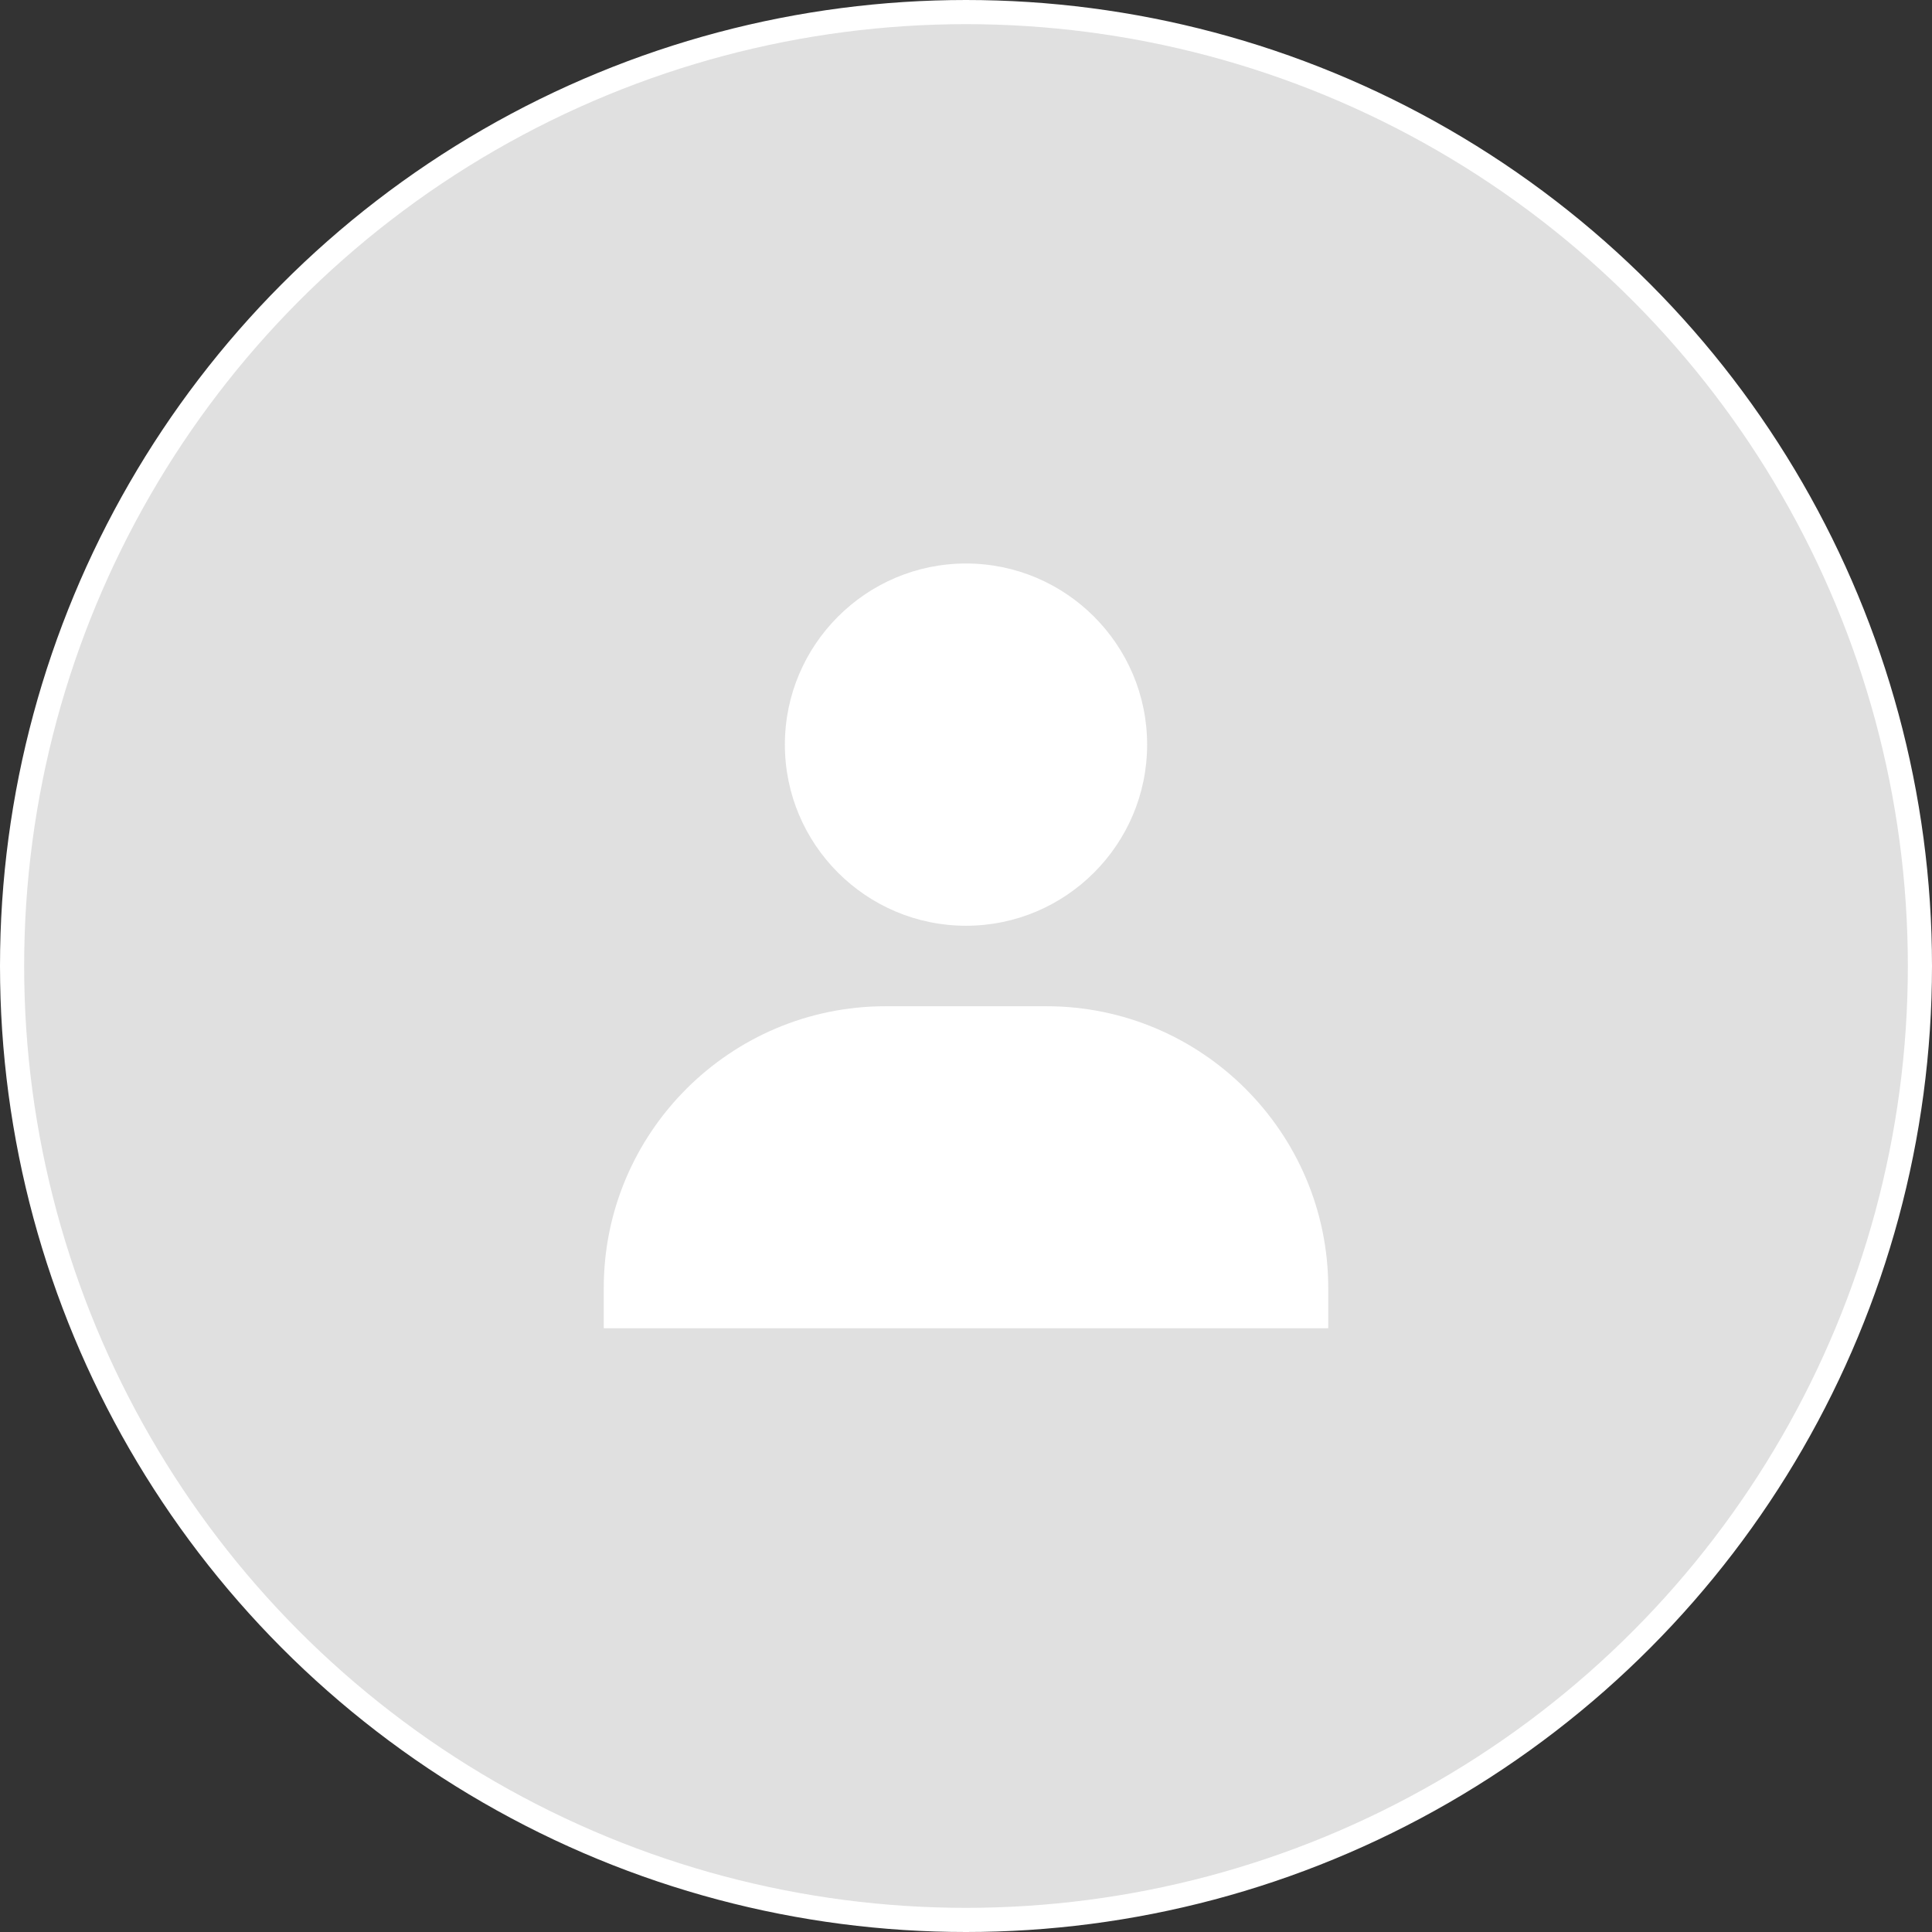 <svg width="120" height="120" viewBox="0 0 120 120" fill="none" xmlns="http://www.w3.org/2000/svg">
<rect x="0" y="0" width="120" height="120" fill="#333333" stroke="none"/>
<circle cx="60" cy="60" r="59.25" fill="#E0E0E0" stroke="white" stroke-width="1.5"/>
<path d="M48.75 46.25C48.75 52.453 53.797 57.5 60 57.5C66.203 57.5 71.25 52.453 71.25 46.25C71.25 40.047 66.203 35 60 35C53.797 35 48.75 40.047 48.75 46.25ZM80 82.5H82.5V80C82.5 70.353 74.647 62.5 65 62.5H55C45.35 62.5 37.5 70.353 37.5 80V82.5H80Z" fill="white"/>
</svg>
